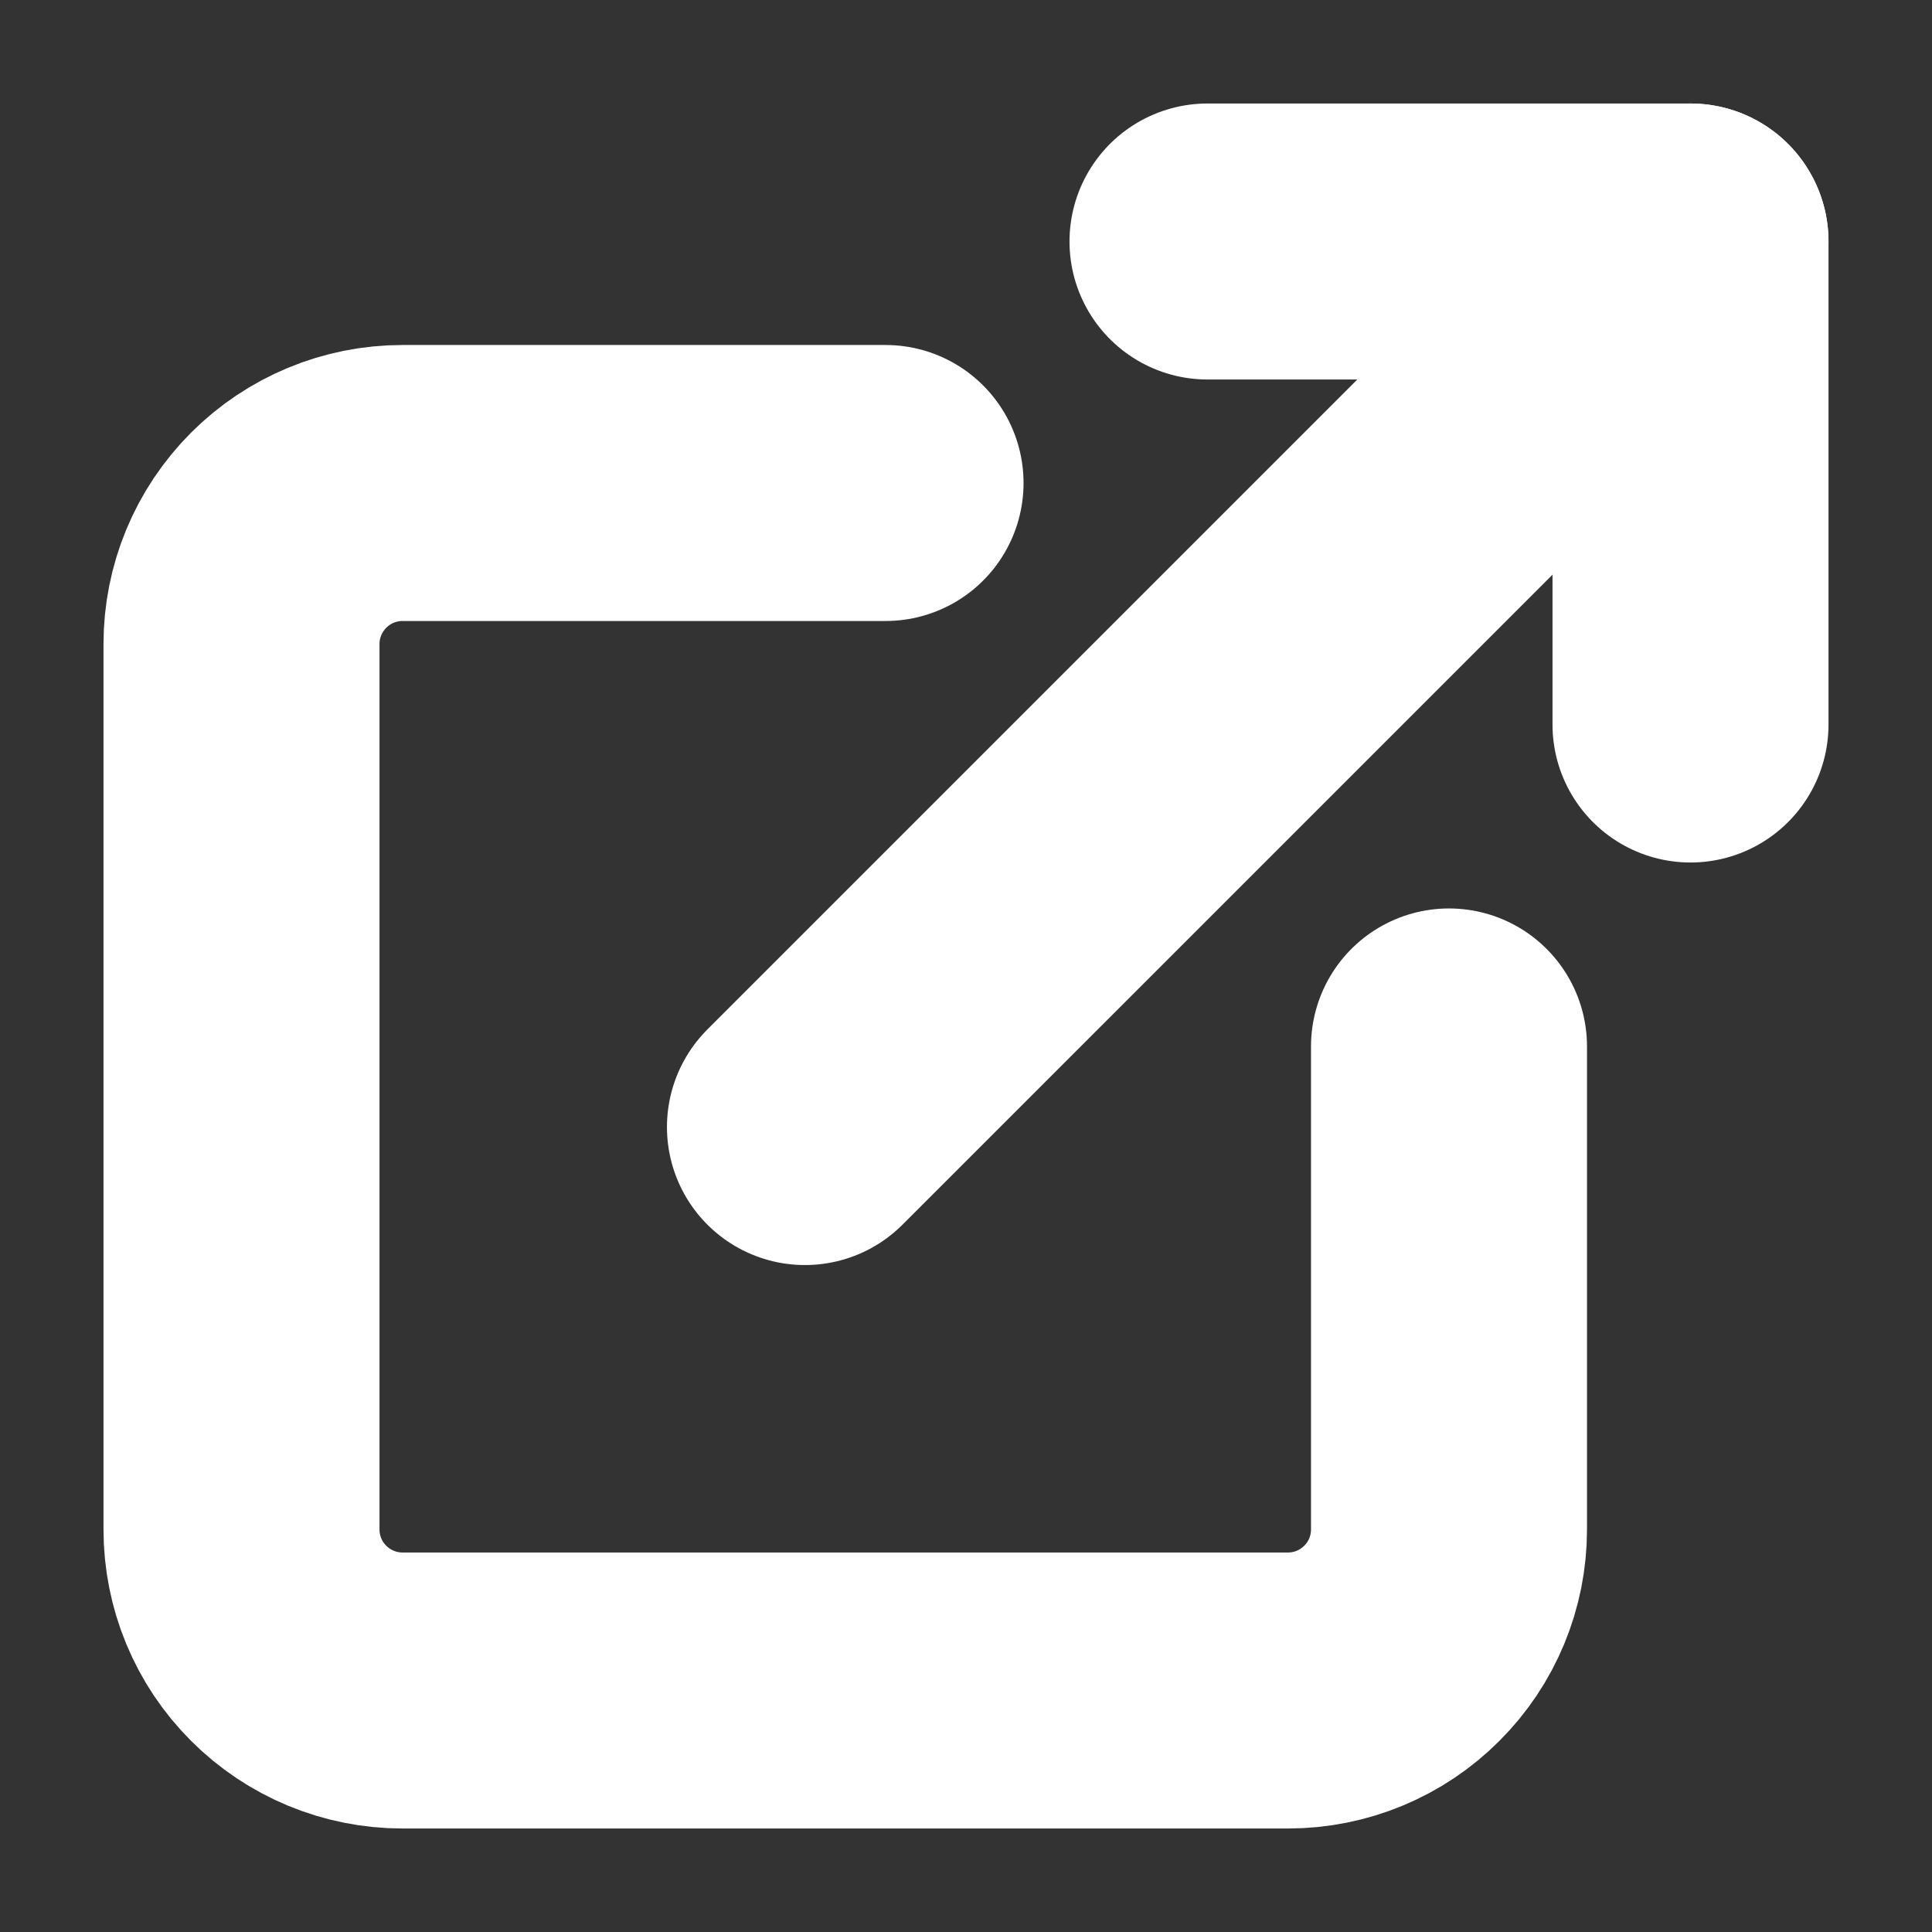 <svg width="14" height="14" viewBox="0 0 14 14" fill="none" xmlns="http://www.w3.org/2000/svg">
<rect x="0" y="0" width="14" height="14" fill="#333333" stroke="none"/>
<g clip-path="url(#clip0_149_56)">
<path d="M10.5 7.583V11.083C10.5 11.393 10.377 11.69 10.158 11.908C9.94 12.127 9.643 12.25 9.333 12.25H2.917C2.607 12.25 2.311 12.127 2.092 11.908C1.873 11.69 1.75 11.393 1.75 11.083V4.667C1.75 4.357 1.873 4.061 2.092 3.842C2.311 3.623 2.607 3.5 2.917 3.5H6.417" stroke="white" stroke-width="2" stroke-linecap="round" stroke-linejoin="round"/>
<path d="M8.75 1.75H12.25V5.25" stroke="white" stroke-width="2" stroke-linecap="round" stroke-linejoin="round"/>
<path d="M5.833 8.167L12.25 1.75" stroke="white" stroke-width="2" stroke-linecap="round" stroke-linejoin="round"/>
</g>
<defs>
<clipPath id="clip0_149_56">
<rect width="14" height="14" fill="white"/>
</clipPath>
</defs>
</svg>
